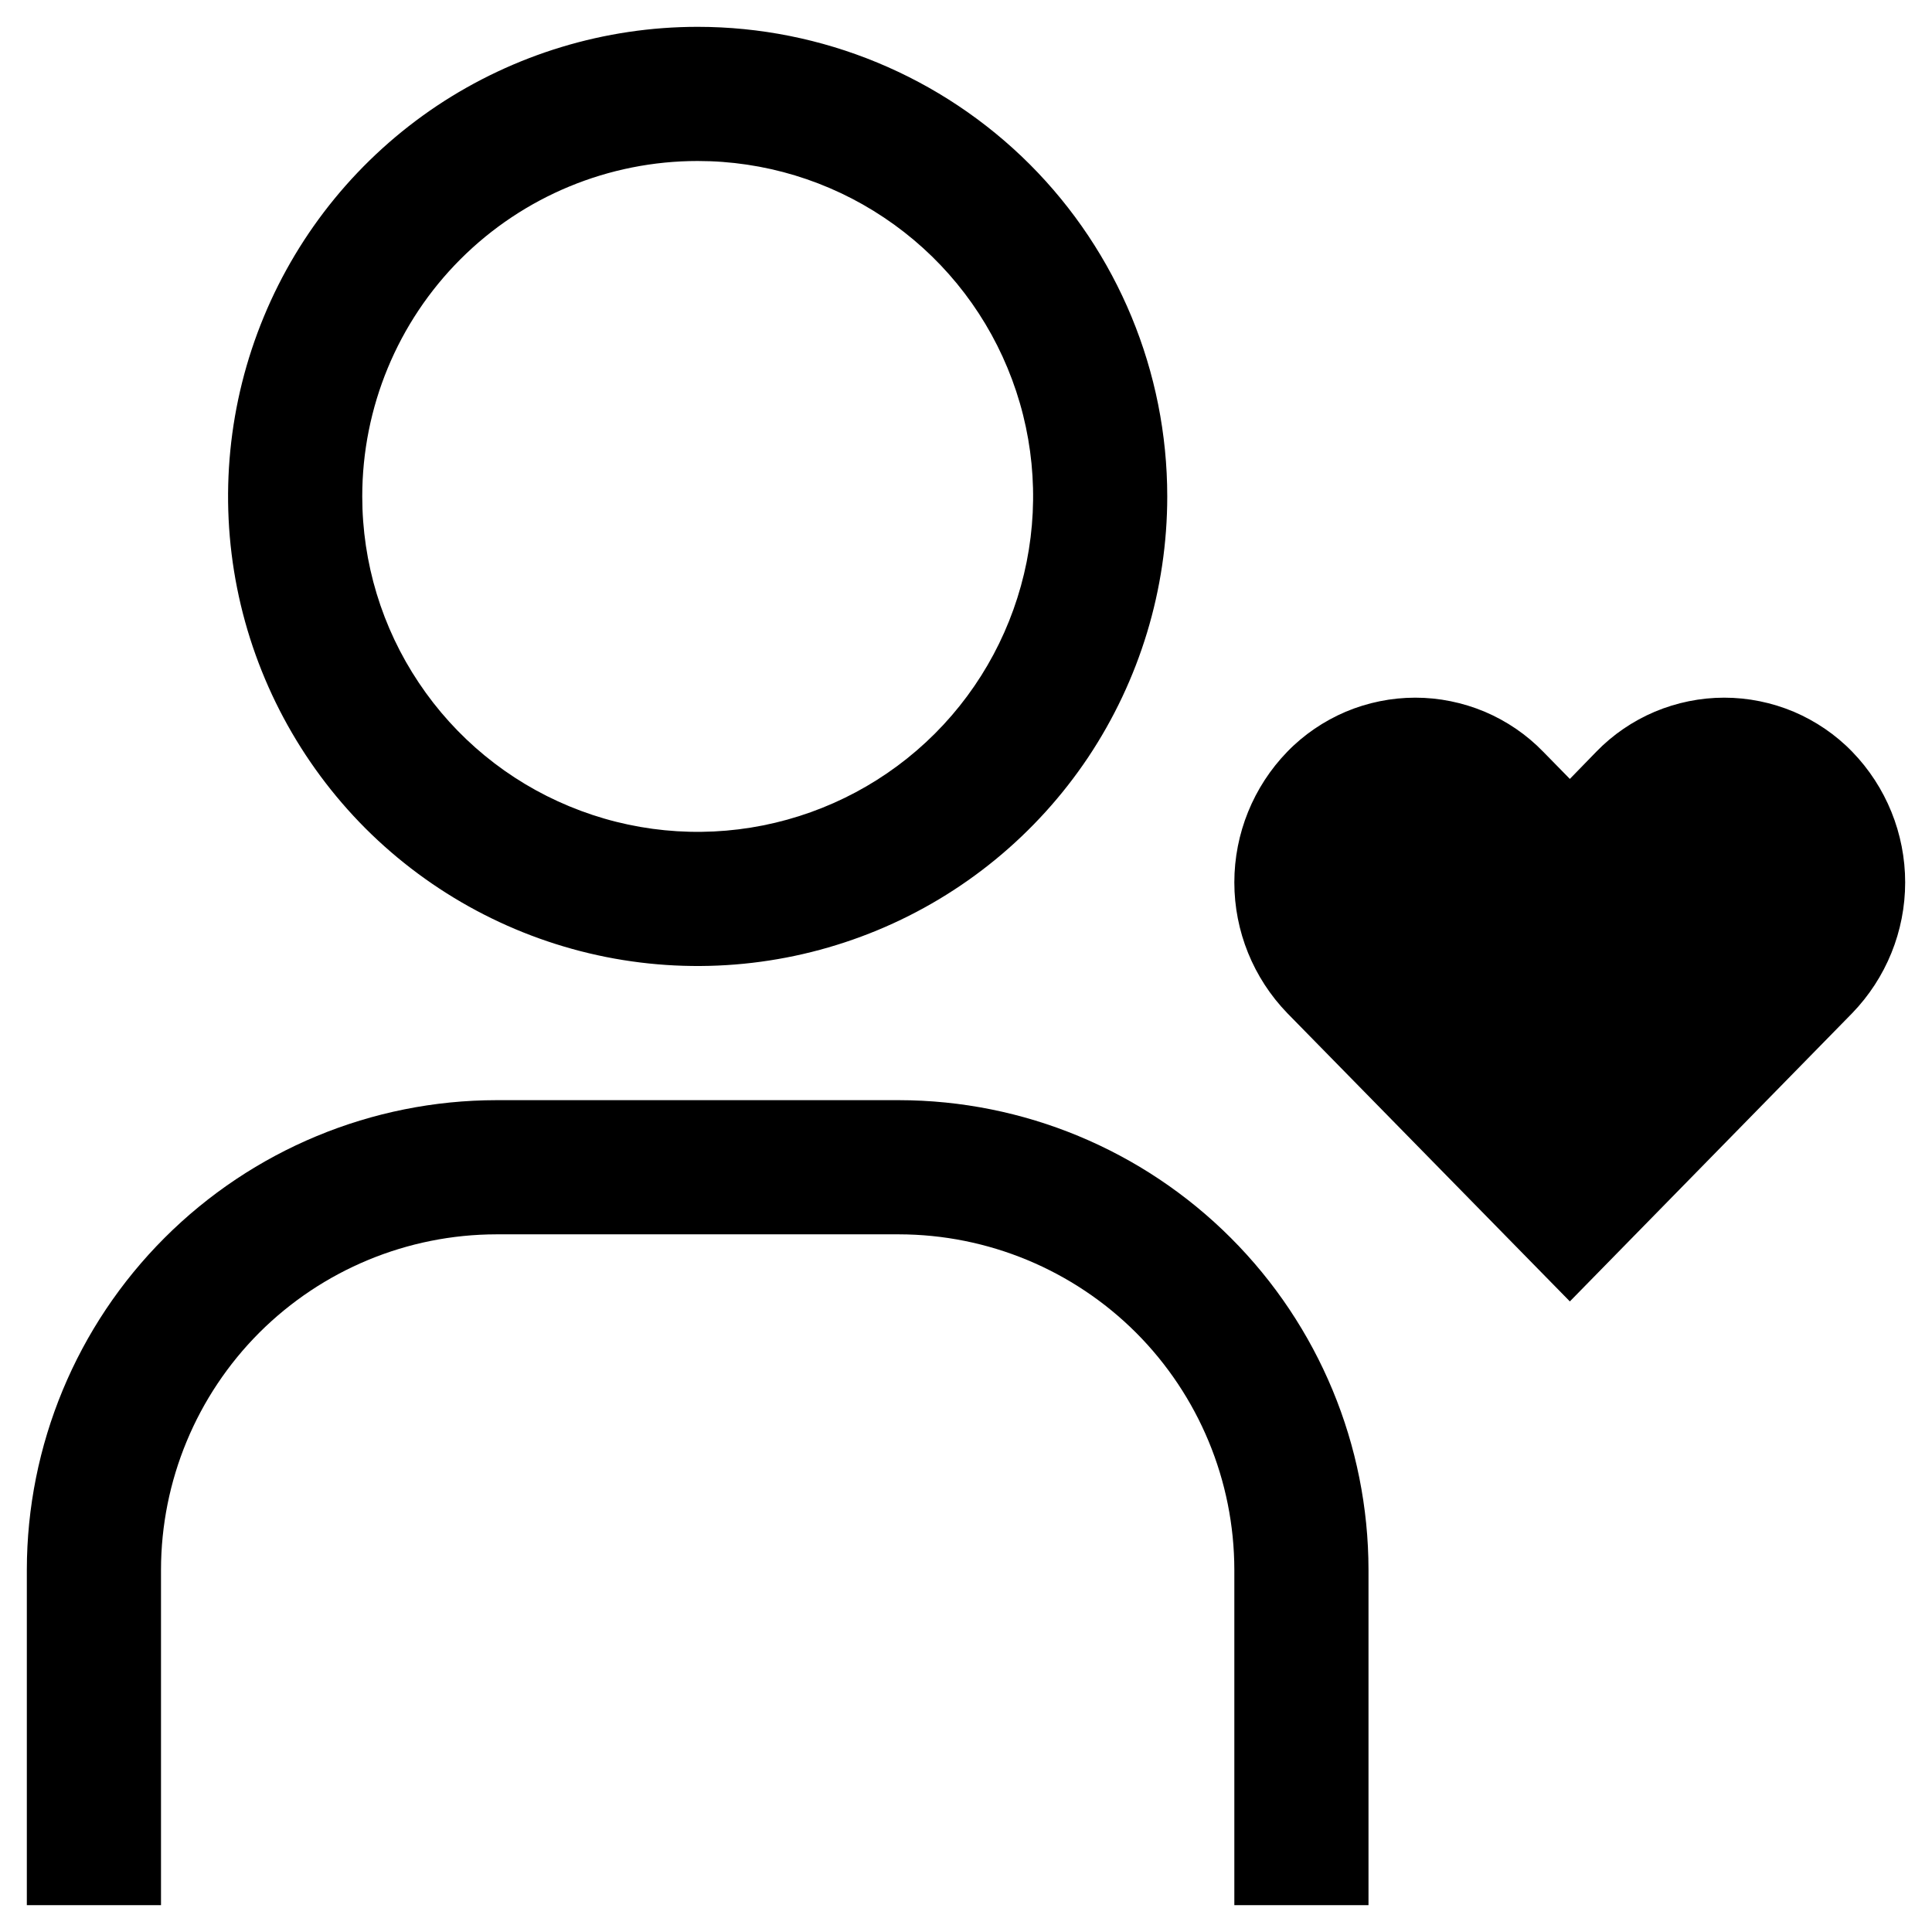 <svg width="18" height="18" viewBox="0 0 18 18" fill="none" xmlns="http://www.w3.org/2000/svg">
<path d="M16.064 6.5C15.842 6.5 15.622 6.545 15.417 6.631C15.212 6.718 15.027 6.844 14.872 7.004L14.626 7.257L14.378 7.004C14.223 6.844 14.038 6.718 13.833 6.631C13.628 6.545 13.408 6.5 13.186 6.5C12.963 6.5 12.743 6.545 12.538 6.631C12.334 6.718 12.148 6.844 11.993 7.004C11.677 7.33 11.5 7.767 11.5 8.221C11.5 8.676 11.677 9.112 11.993 9.439L14.626 12.125L17.257 9.439C17.573 9.112 17.75 8.676 17.75 8.221C17.75 7.767 17.573 7.33 17.257 7.004C17.102 6.844 16.916 6.718 16.712 6.631C16.507 6.545 16.287 6.5 16.064 6.5ZM0.25 17.75H1.5V14.625C1.501 13.796 1.831 13.002 2.416 12.416C3.002 11.831 3.796 11.501 4.625 11.5H8.375C9.204 11.501 9.998 11.831 10.584 12.416C11.169 13.002 11.499 13.796 11.5 14.625V17.75H12.75V14.625C12.749 13.465 12.287 12.353 11.467 11.533C10.647 10.713 9.535 10.251 8.375 10.25H4.625C3.465 10.251 2.353 10.713 1.533 11.533C0.713 12.353 0.251 13.465 0.25 14.625V17.75ZM6.5 1.5C7.118 1.5 7.722 1.683 8.236 2.027C8.75 2.37 9.151 2.858 9.387 3.429C9.624 4 9.686 4.628 9.565 5.235C9.444 5.841 9.147 6.398 8.71 6.835C8.273 7.272 7.716 7.569 7.11 7.69C6.503 7.811 5.875 7.749 5.304 7.512C4.733 7.276 4.245 6.875 3.902 6.361C3.558 5.847 3.375 5.243 3.375 4.625C3.375 3.796 3.704 3.001 4.29 2.415C4.876 1.829 5.671 1.5 6.5 1.5ZM6.5 0.25C5.635 0.25 4.789 0.507 4.069 0.987C3.35 1.468 2.789 2.151 2.458 2.951C2.127 3.75 2.04 4.63 2.209 5.479C2.378 6.327 2.795 7.107 3.406 7.719C4.018 8.33 4.798 8.747 5.646 8.916C6.495 9.085 7.375 8.998 8.174 8.667C8.974 8.336 9.657 7.775 10.138 7.056C10.618 6.336 10.875 5.49 10.875 4.625C10.875 3.465 10.414 2.352 9.594 1.531C8.773 0.711 7.66 0.25 6.5 0.25Z" 
fill="currentColor" color="currentColor"/>
</svg>

